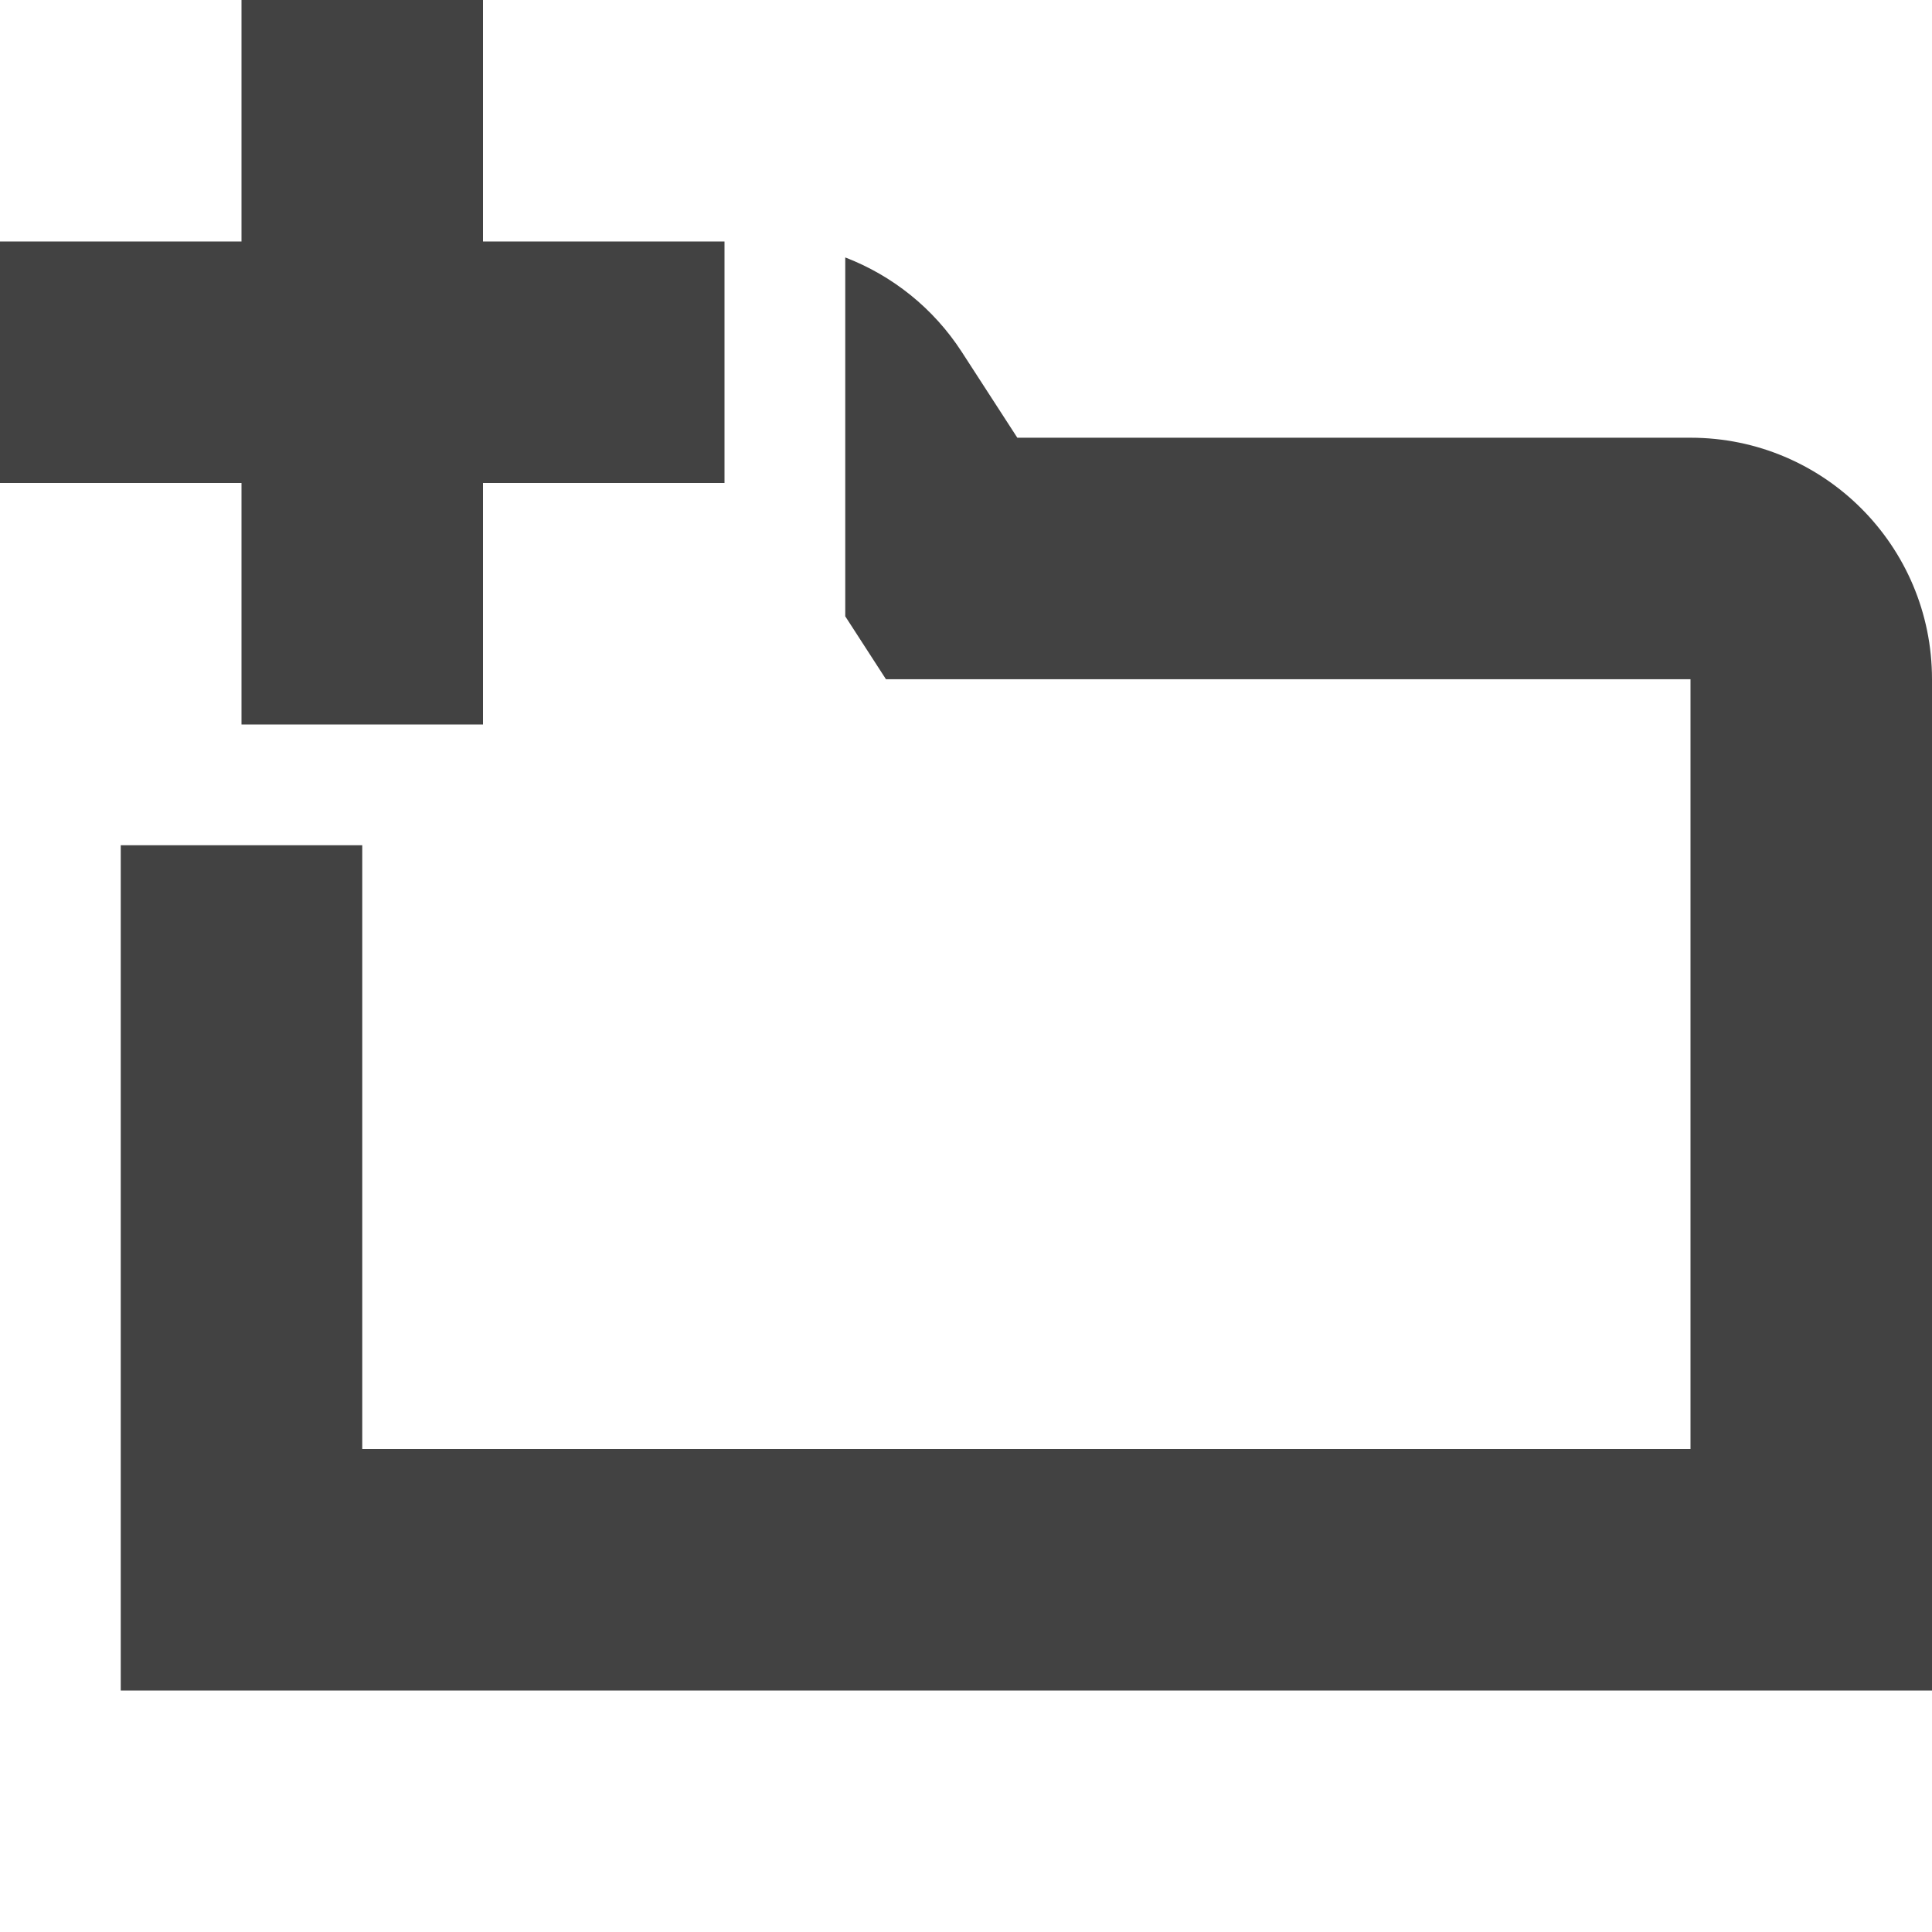 <svg width="16" height="16" viewBox="0 0 16 16" fill="none" xmlns="http://www.w3.org/2000/svg">
<path fill-rule="evenodd" clip-rule="evenodd" d="M2 6L2 8.74228e-08L4 0L4 6L2 6Z" fill="#424242"/>
<path fill-rule="evenodd" clip-rule="evenodd" d="M0 2H6V4H0V2Z" fill="#424242"/>
<path fill-rule="evenodd" clip-rule="evenodd" d="M1 7V14H16V5.625C16 4.52 15.105 3.625 14 3.625H8.425L7.964 2.913C7.73 2.552 7.39 2.282 7 2.132V5.104L7.337 5.625H14V12H3V7H1Z" fill="#424242"/>
</svg>
